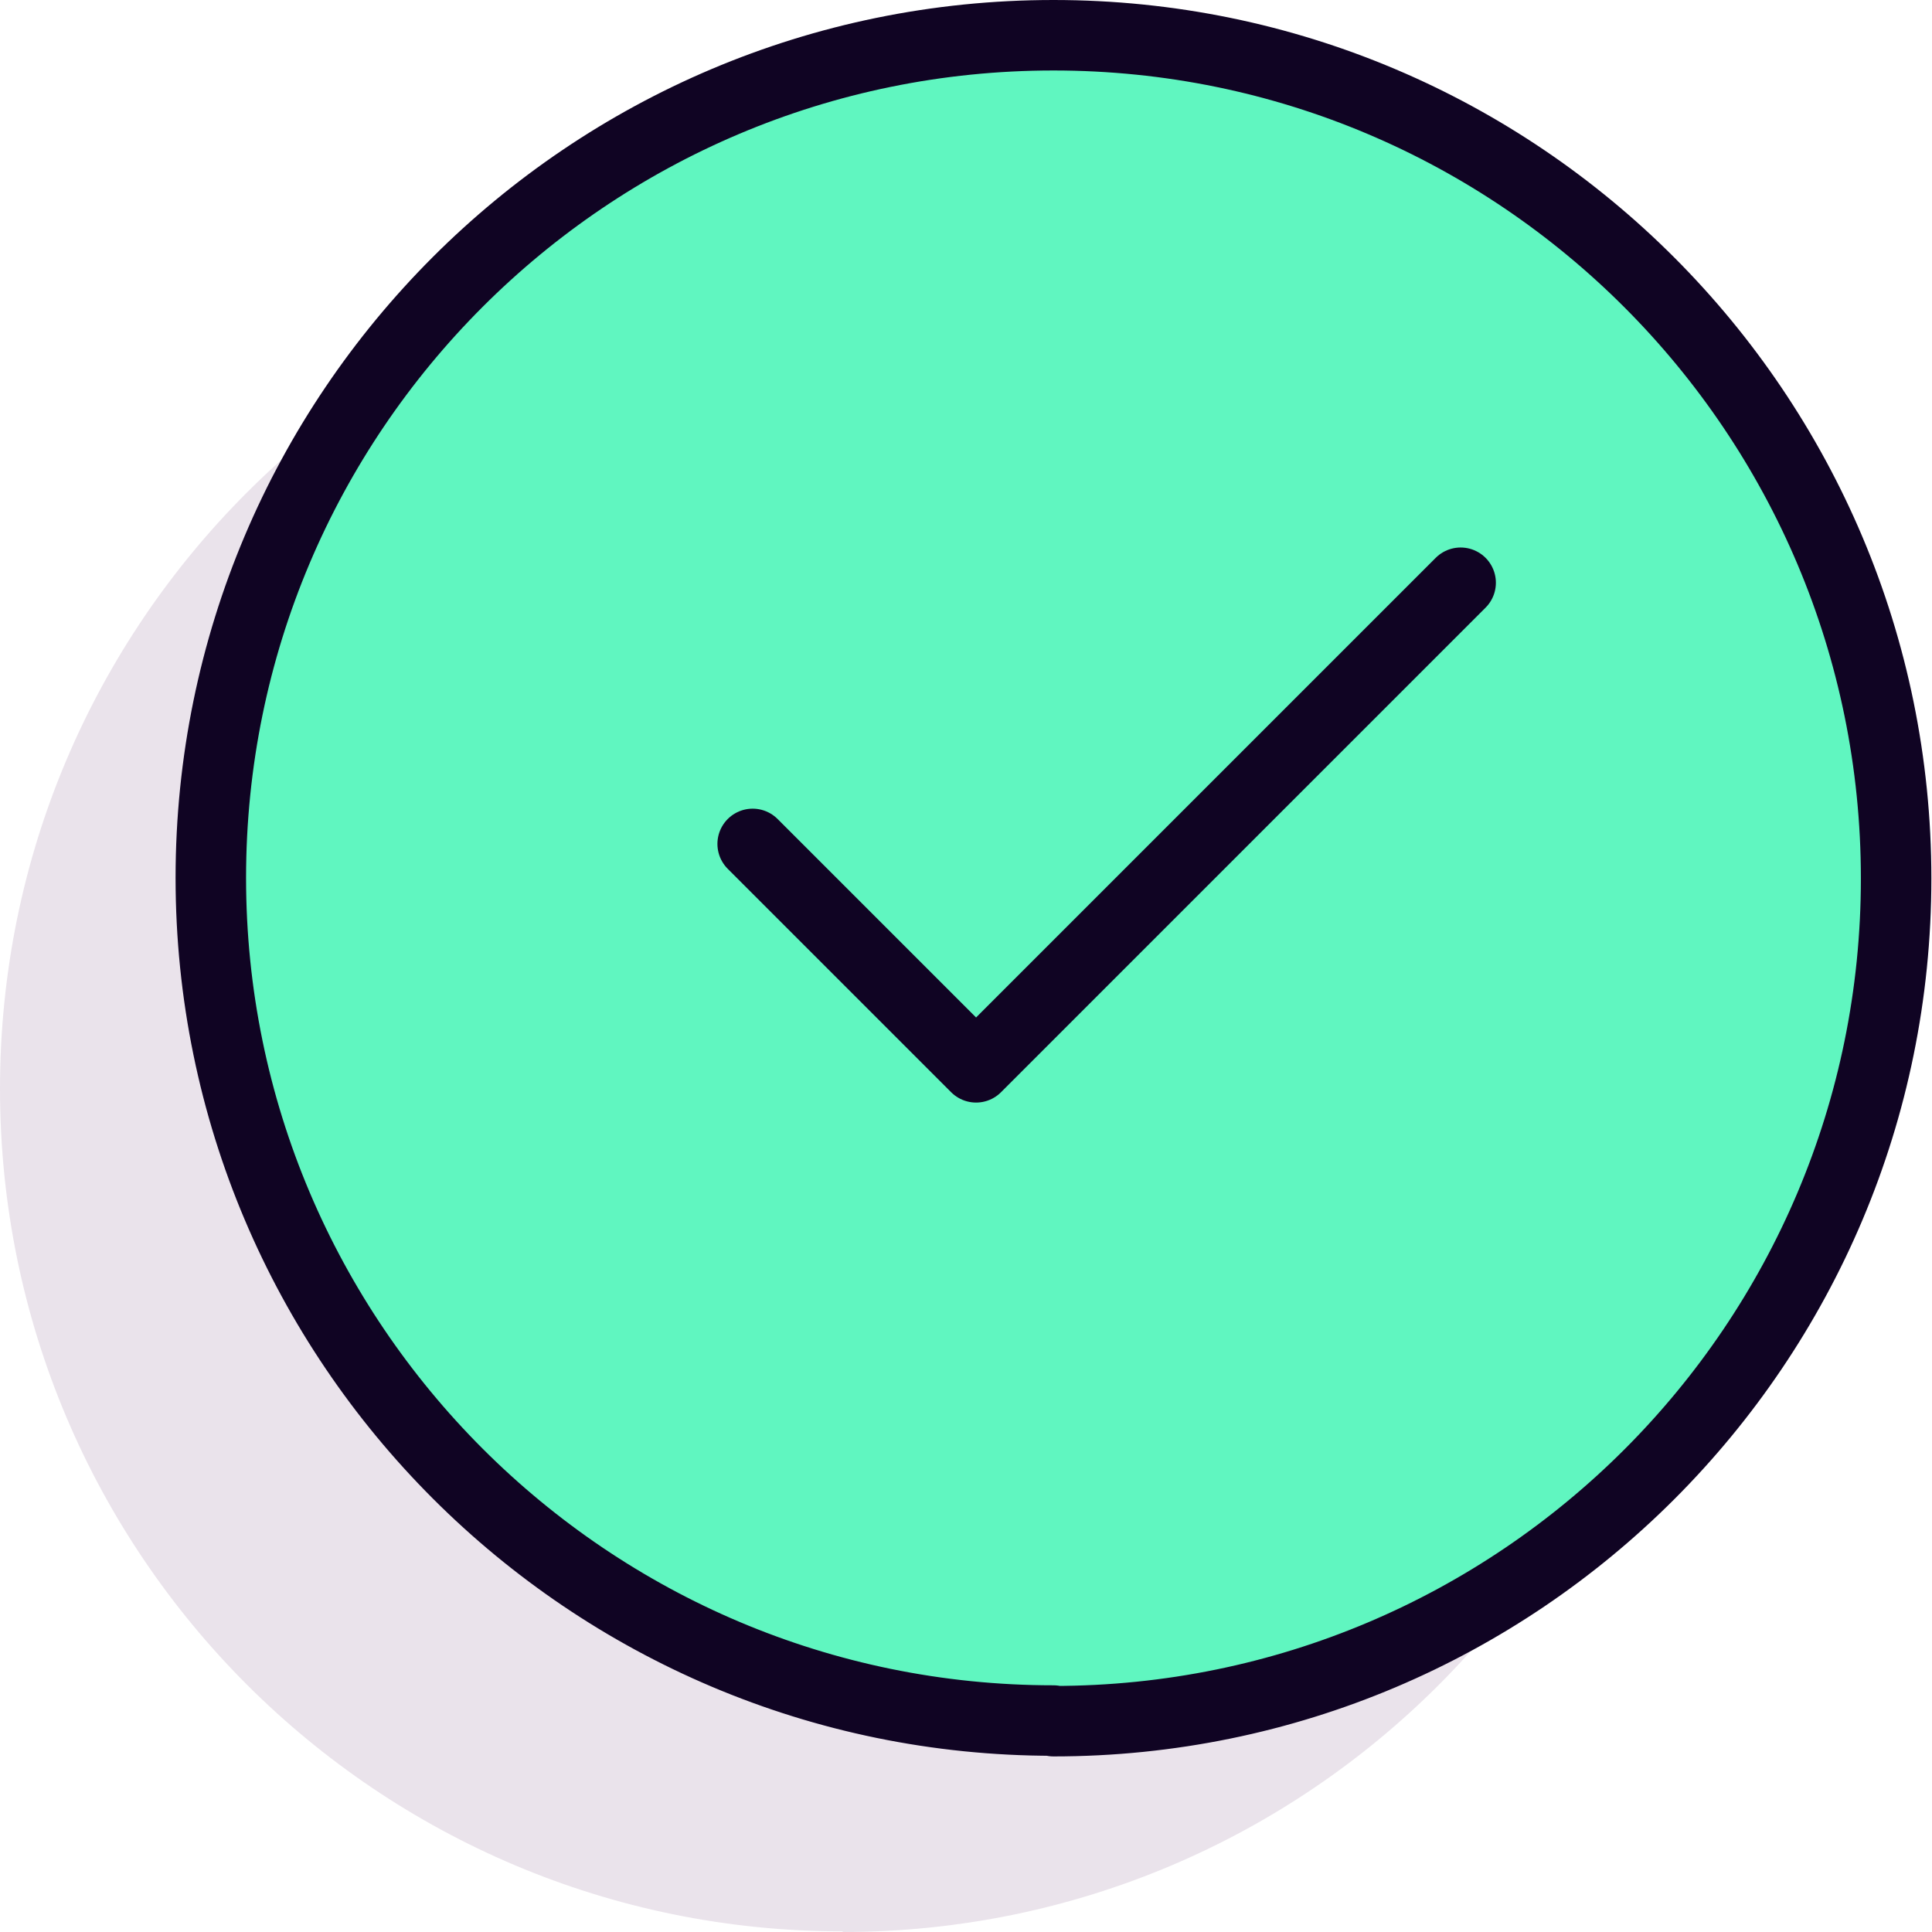 <?xml version="1.0" encoding="UTF-8"?><svg id="Capa_2" xmlns="http://www.w3.org/2000/svg" viewBox="0 0 30.7 30.7"><defs><style>.cls-1{fill:#40004d;isolation:isolate;opacity:.11;stroke-width:0px;}.cls-2{fill:none;}.cls-2,.cls-3{stroke:#100423;stroke-linecap:round;stroke-linejoin:round;stroke-width:1.12px;}.cls-3{fill:#60f6c0;}</style></defs><g id="Capa_1-2"><path class="cls-1" d="m13.39,30.7c7.4,0,13.39-6,13.39-13.39S20.79,3.91,13.39,3.91,0,9.9,0,17.3s6,13.39,13.39,13.39Z"/><path class="cls-3" d="m16.74,27.35c7.4,0,13.39-6,13.39-13.39S24.14.56,16.74.56,3.35,6.56,3.35,13.95s6,13.39,13.39,13.39Z"/><path class="cls-2" d="m23.21,9.26l-7.7,7.7-3.55-3.55"/></g></svg>